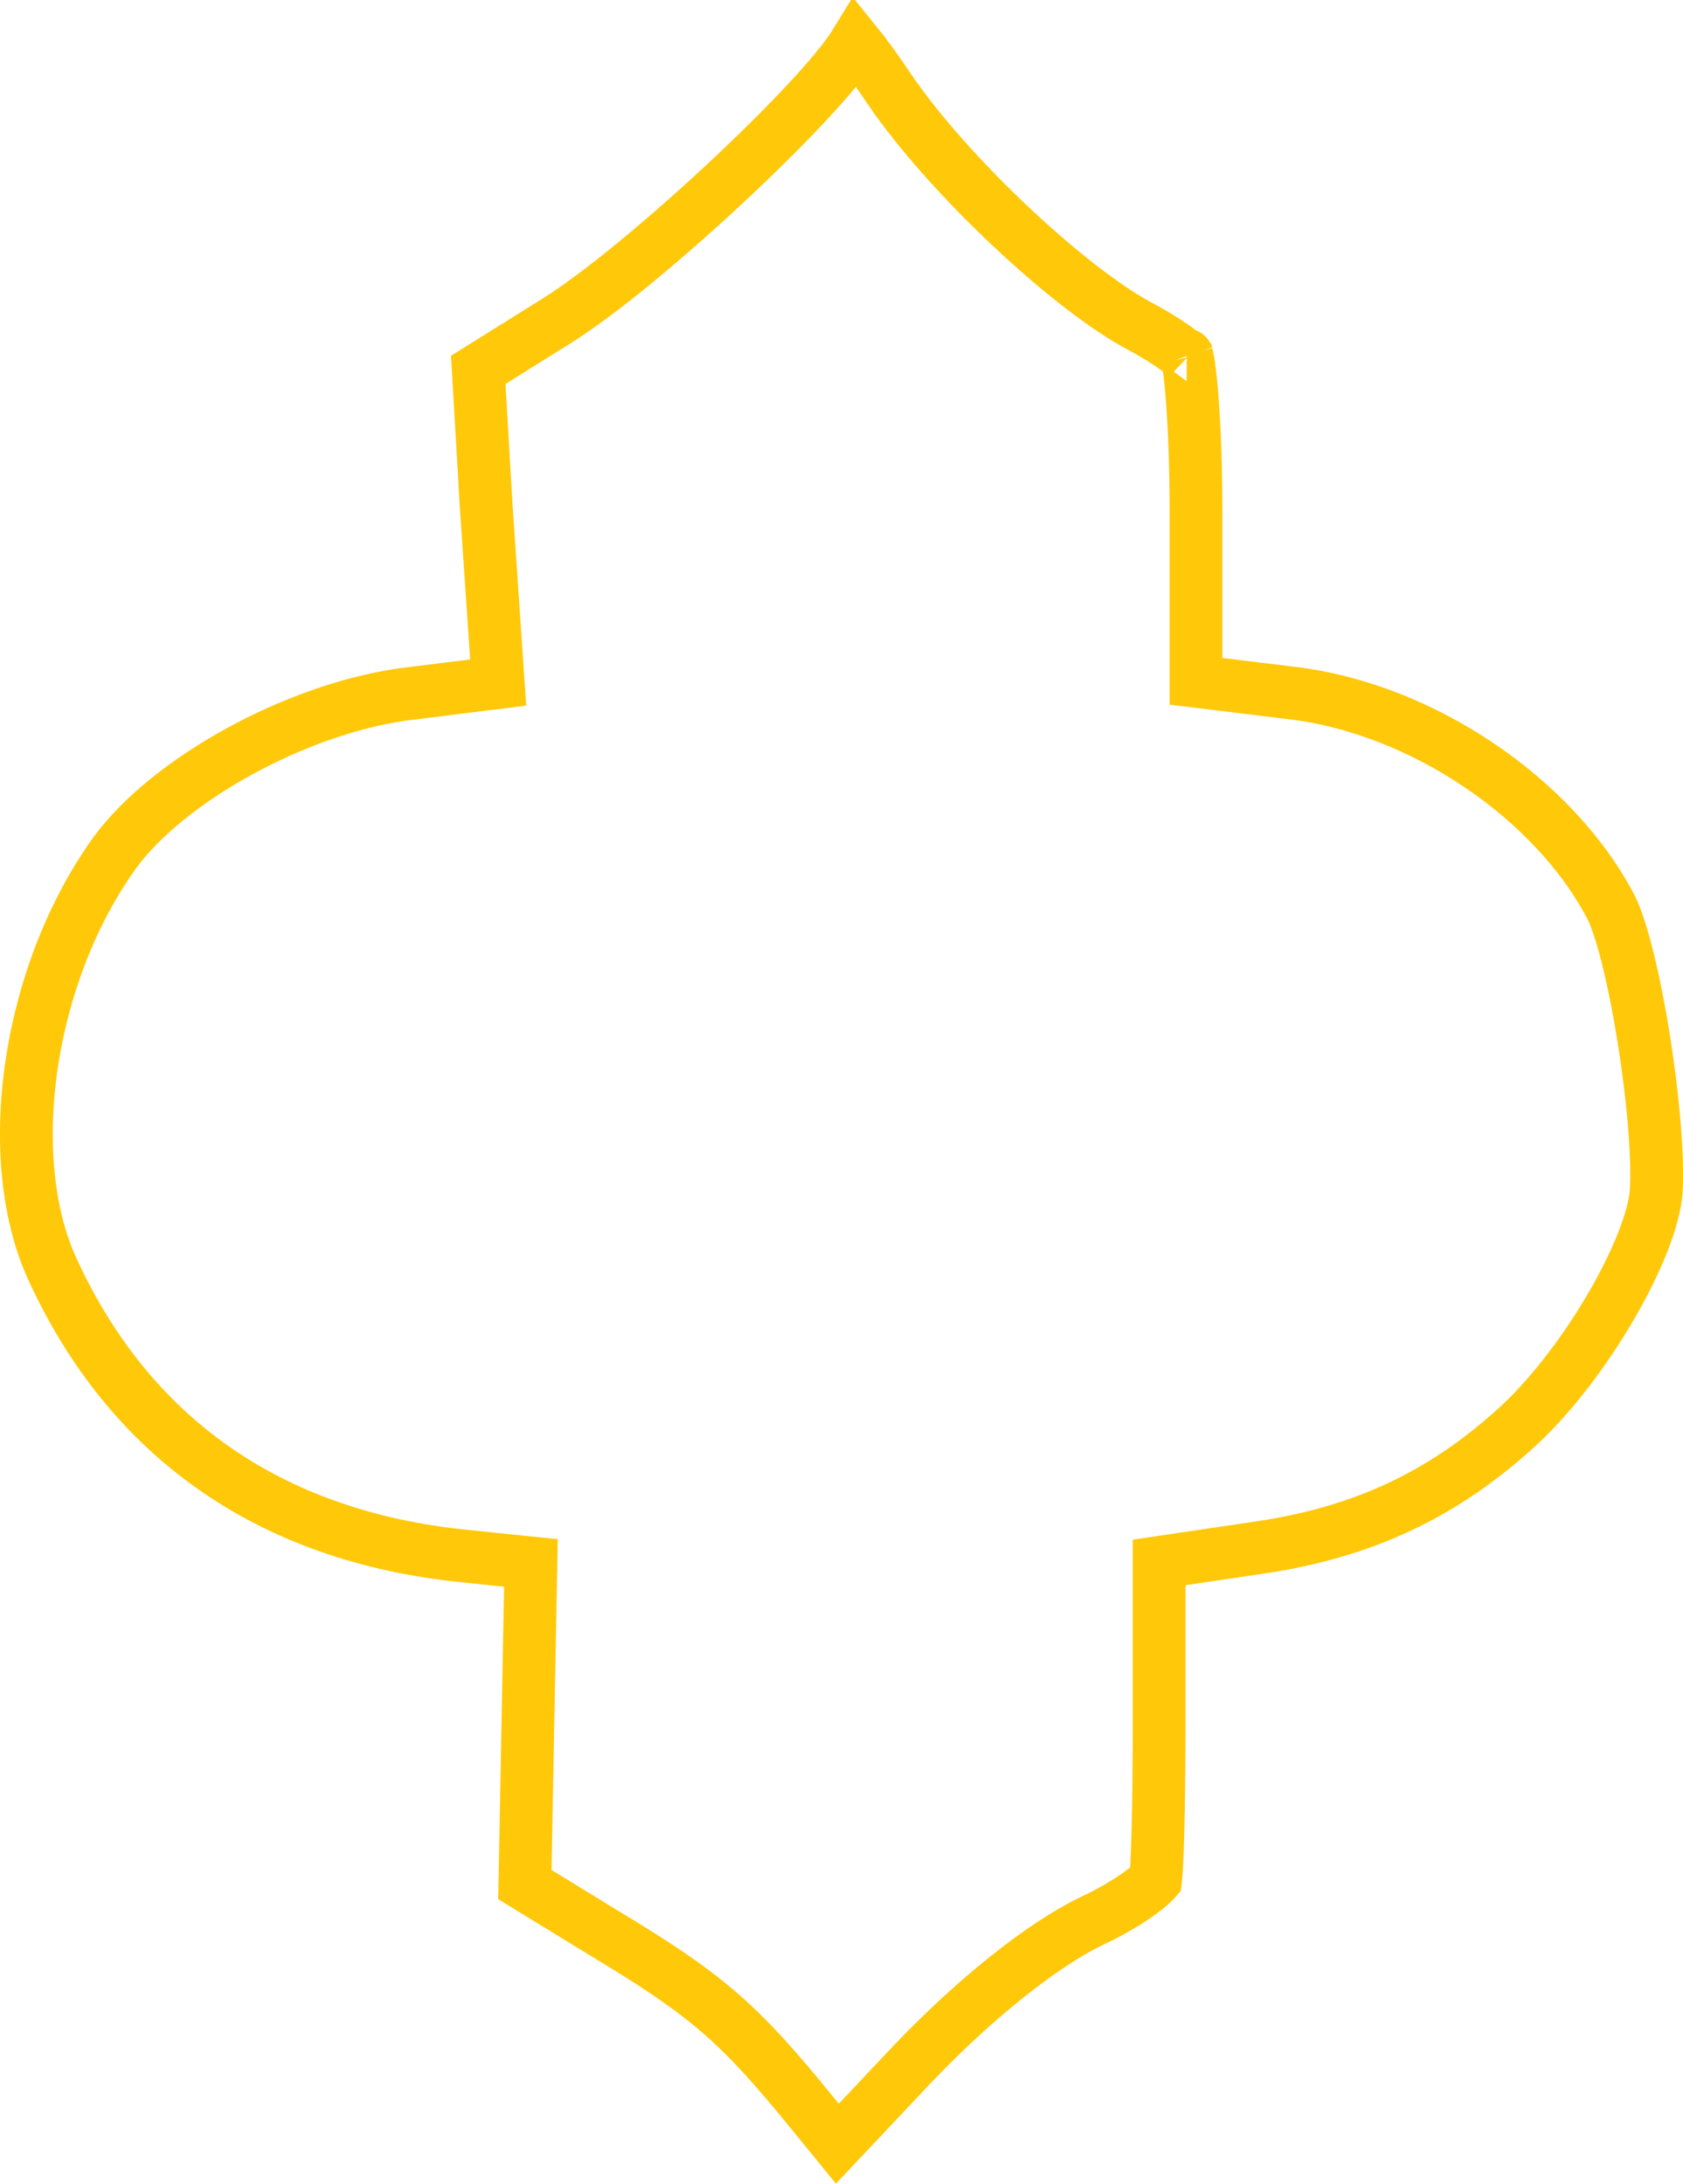 <svg width="319" height="414" viewBox="0 0 319 414" fill="none" xmlns="http://www.w3.org/2000/svg">
<path d="M106.072 60.48L106.048 60.495L106.025 60.51L90.648 70.118L92.15 95.896L92.153 95.944L94.107 124.682L94.427 129.397L89.738 129.983L76.361 131.654C66.18 133.096 55.033 137.117 45.094 142.604C35.112 148.115 26.756 154.877 21.871 161.507C13.602 172.93 8.139 187.376 6.006 201.739C3.865 216.151 5.144 229.999 9.808 240.338C24.412 272.455 51.054 291.257 87.945 294.999L87.955 295L96.062 295.839L100.634 296.311L100.547 300.906L99.988 330.531L99.483 357.293L114.358 366.408C123.896 372.158 130.343 376.385 136.125 381.351C141.923 386.33 146.901 391.919 153.659 400.224L158.717 406.422L172.978 391.287L172.988 391.276L172.999 391.265C184.639 379.061 197.423 368.793 206.868 364.224L206.904 364.206L206.94 364.19C210.58 362.5 213.917 360.502 216.309 358.732C217.515 357.839 218.369 357.087 218.882 356.54C218.938 356.48 218.987 356.426 219.029 356.378C219.044 356.254 219.061 356.096 219.079 355.899C219.132 355.335 219.185 354.595 219.236 353.684C219.336 351.865 219.422 349.485 219.492 346.697C219.63 341.126 219.7 334.044 219.7 326.803V300.533V296.219L223.967 295.586L239.05 293.352C239.052 293.352 239.054 293.352 239.056 293.352C258.508 290.42 273.782 283.299 288.105 270.043C294.231 264.307 300.578 255.927 305.496 247.44C310.499 238.807 313.57 230.84 313.918 225.877C314.301 219.151 313.321 207.99 311.593 197.107C309.848 186.111 307.496 176.418 305.487 172.248C294.815 151.48 269.502 134.274 244.805 131.385L244.792 131.383L244.779 131.382L231.081 129.705L226.688 129.167V124.742V96.515C226.688 88.796 226.412 81.514 226.003 75.993C225.798 73.224 225.564 70.961 225.326 69.335C225.226 68.651 225.133 68.133 225.053 67.766C224.964 67.681 224.849 67.576 224.705 67.451C224.189 67.002 223.482 66.451 222.612 65.834C220.876 64.604 218.69 63.252 216.502 62.093C209.456 58.414 200.188 51.054 191.498 42.86C182.747 34.61 174.154 25.109 168.566 16.877L168.561 16.87L168.557 16.863C165.939 12.977 163.833 10.105 162.203 8.099C161.975 8.472 161.734 8.843 161.484 9.209C160.257 11.015 158.567 13.12 156.6 15.379C152.647 19.918 147.254 25.447 141.358 31.095C129.631 42.327 115.44 54.481 106.072 60.48ZM224.927 67.276C224.927 67.276 224.932 67.295 224.945 67.329C224.934 67.293 224.928 67.276 224.927 67.276Z" stroke="#FFC809" stroke-width="10"/>
</svg>
